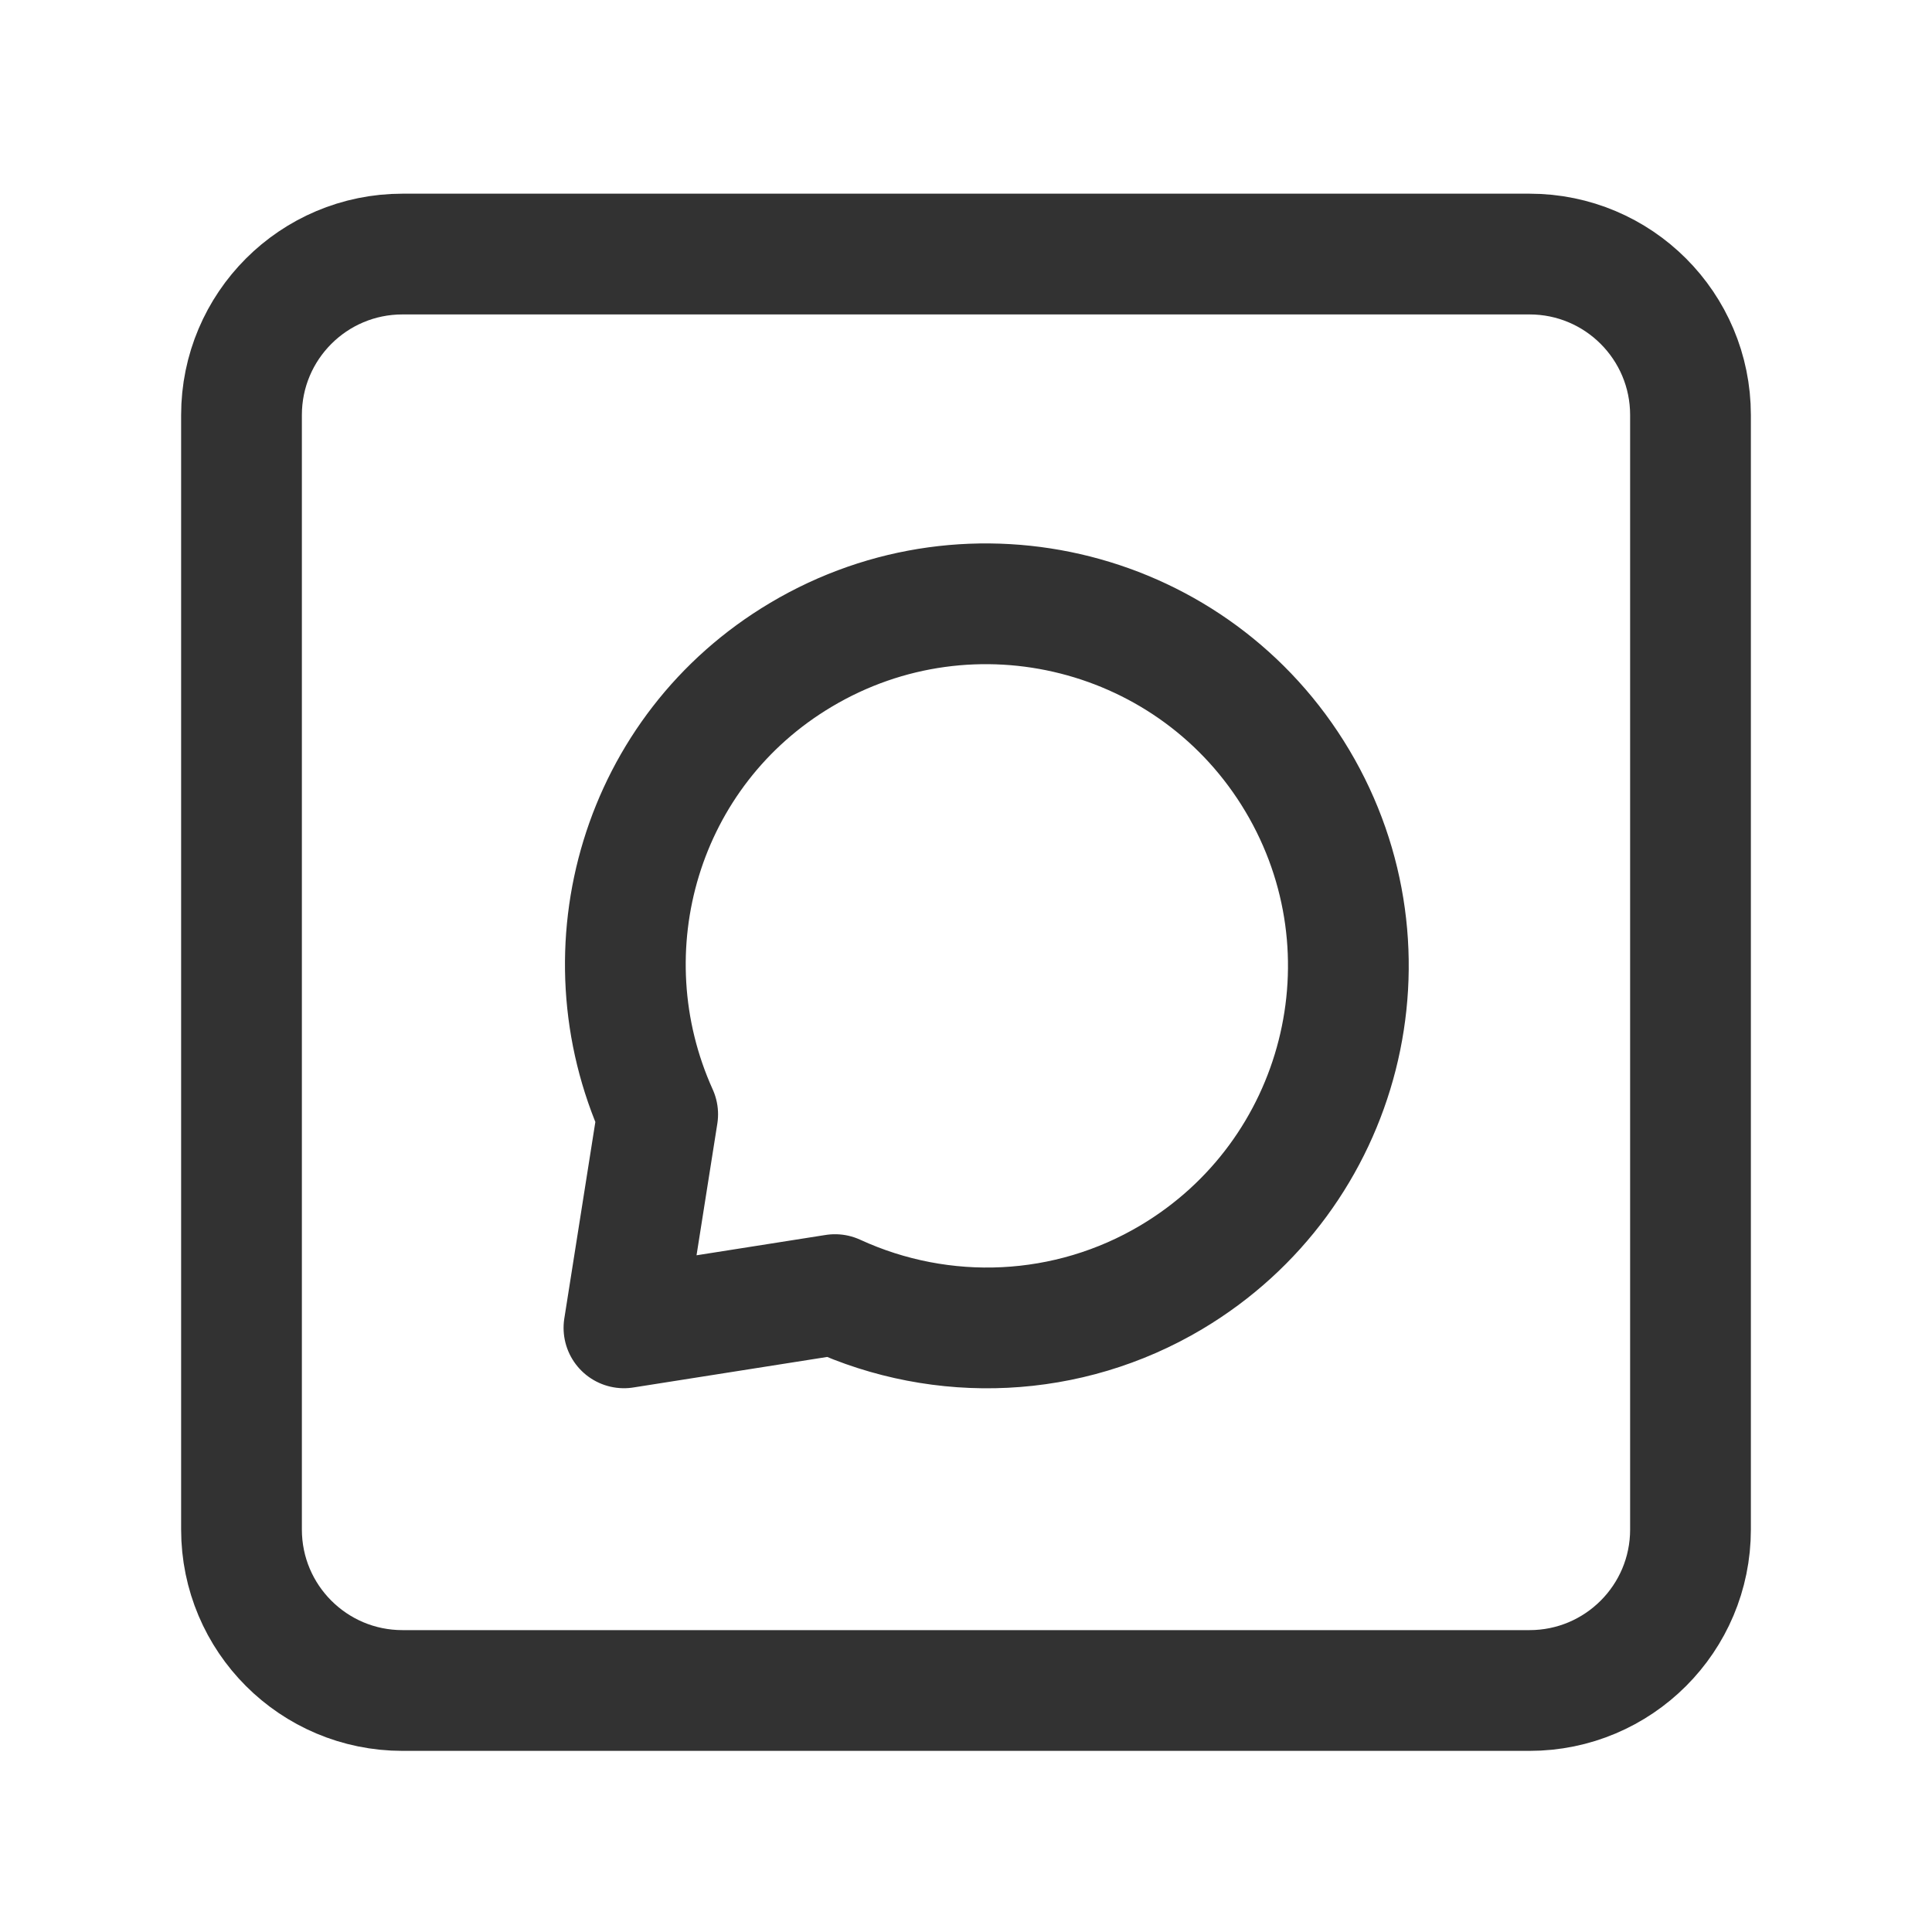 <?xml version="1.0" encoding="UTF-8"?><svg version="1.1" viewBox="0 0 24 24" xmlns="http://www.w3.org/2000/svg" xmlns:xlink="http://www.w3.org/1999/xlink"><!--Generated by IJSVG (https://github.com/iconjar/IJSVG)--><g fill="none"><path d="M24,24h-24v-24h24v24Z"></path><path stroke="#323232" stroke-linecap="round" stroke-linejoin="round" stroke-width="1.5" d="M7.751,16.495l0.419,-2.653c-0.93,-2.058 -0.208,-4.526 1.78,-5.708c2.135,-1.271 4.897,-0.569 6.167,1.566c1.27,2.135 0.569,4.896 -1.567,6.167c-1.28,0.762 -2.842,0.829 -4.177,0.215l-2.622,0.413Z"></path><path stroke="#323232" stroke-linecap="round" stroke-linejoin="round" stroke-width="1.5" d="M3,5.156v13.844c0,1.105 0.895,2 2,2h14c1.105,0 2,-0.895 2,-2v-13.844c0,-1.105 -0.895,-2 -2,-2h-14c-1.105,4.44089e-16 -2,0.895 -2,2Z"></path></g></svg>